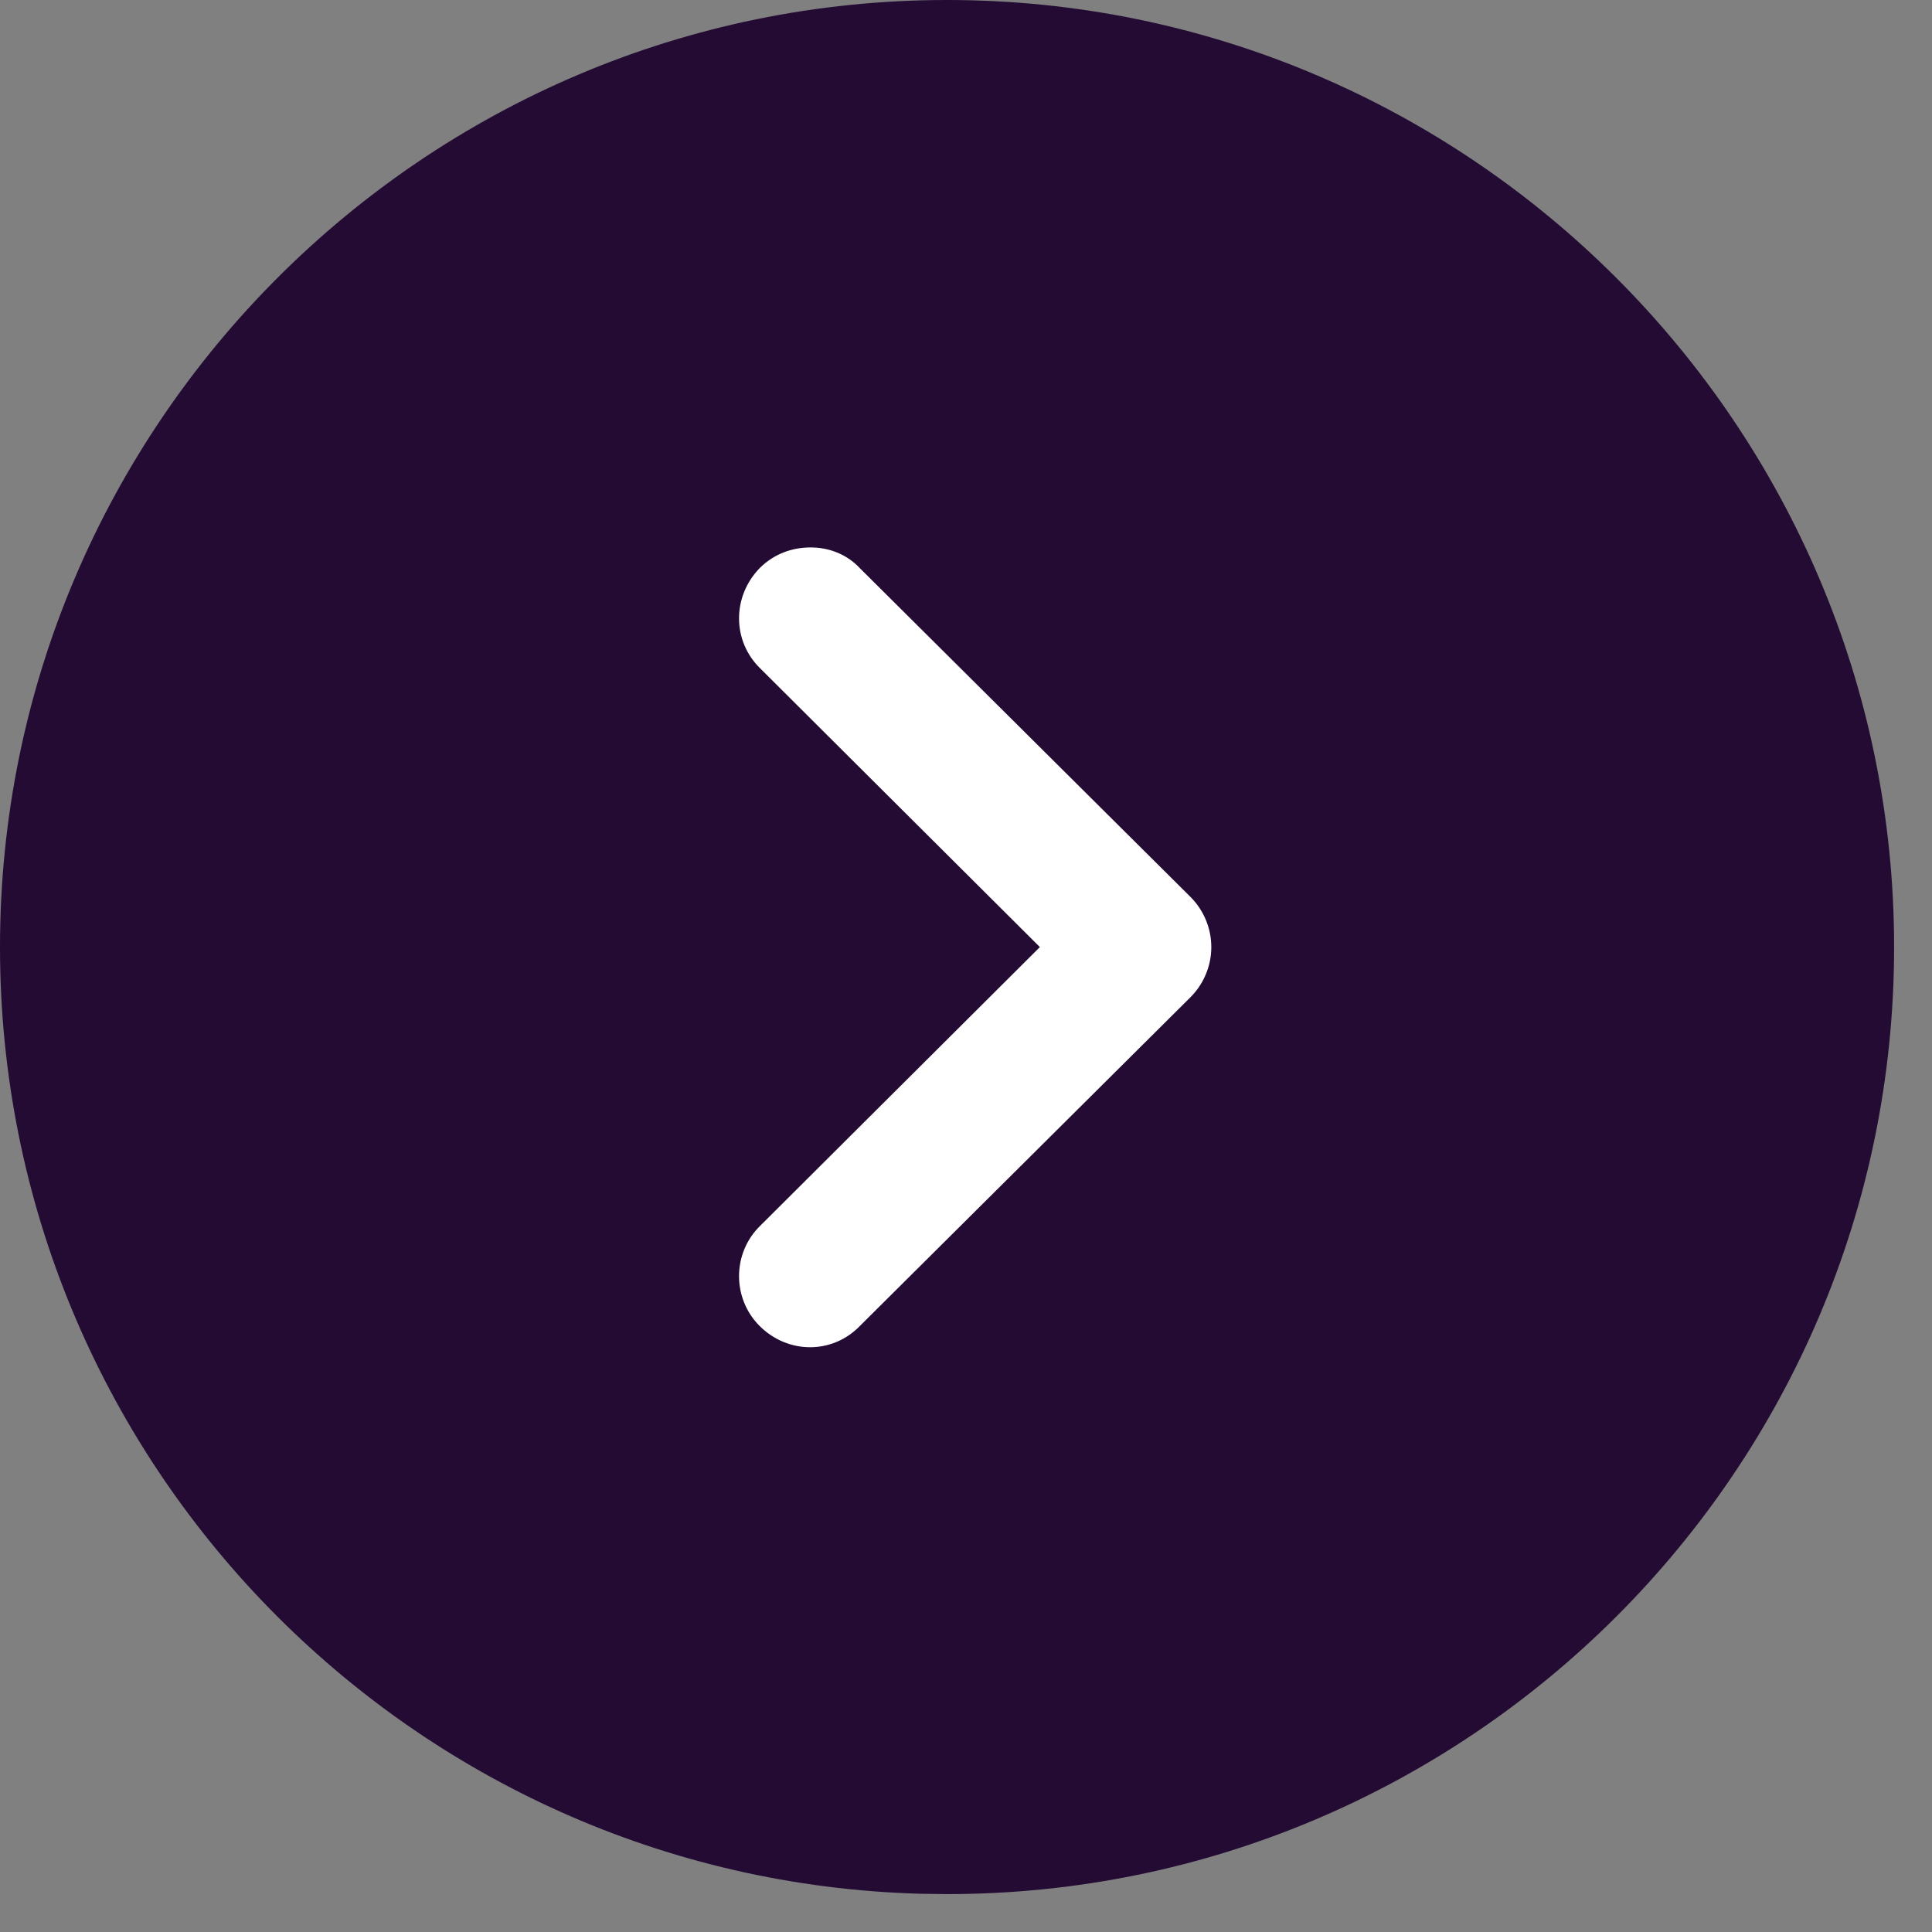 <svg width="34" height="34" viewBox="0 0 34 34" fill="none" xmlns="http://www.w3.org/2000/svg">
<rect x="0" y="0" width="34" height="34" fill="#808080" stroke="none"/>
<path d="M16.667 33.333C25.85 33.333 33.333 25.867 33.333 16.667C33.333 7.483 25.85 0 16.667 0C7.467 0 0 7.483 0 16.667C0 25.711 7.216 33.08 16.2 33.327L16.667 33.333Z" fill="#230B34"/>
<path d="M13.383 11.767C12.883 11.284 12.883 10.5 13.367 10C13.617 9.75 13.933 9.634 14.267 9.634C14.583 9.634 14.9 9.75 15.133 10L20.95 15.784C21.183 16.017 21.317 16.334 21.317 16.667C21.317 17 21.183 17.317 20.95 17.55L15.133 23.334C14.65 23.834 13.867 23.834 13.367 23.334C12.883 22.85 12.883 22.05 13.383 21.567L18.3 16.667L13.383 11.767Z" fill="white"/>
</svg>
